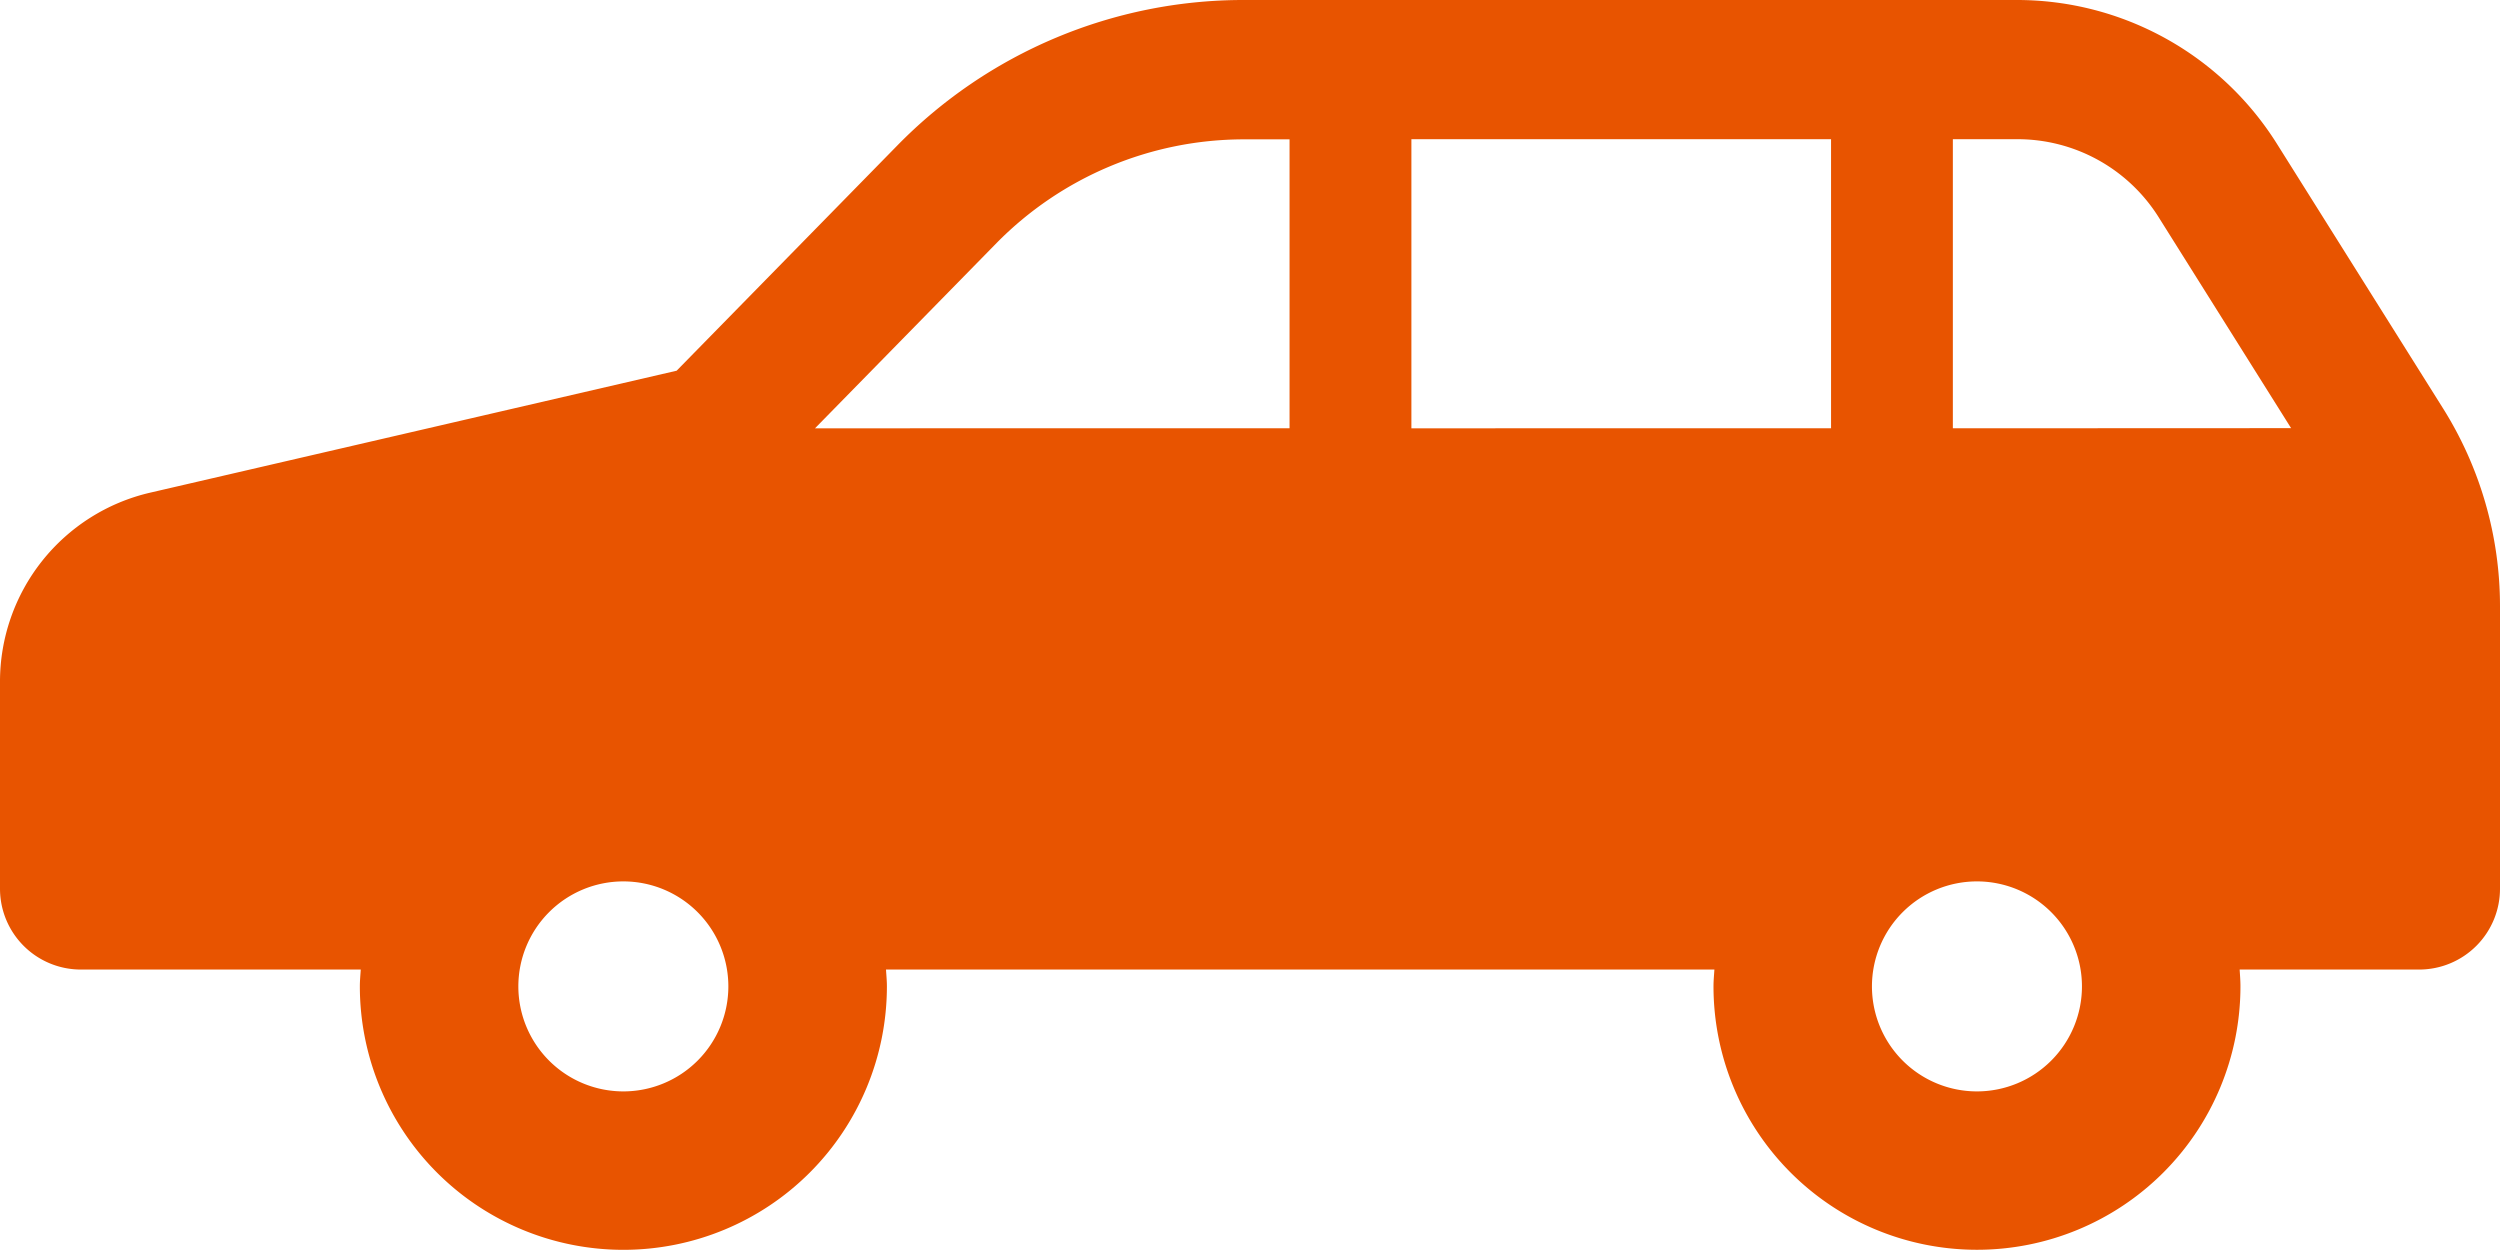 <svg id="車アイコン" xmlns="http://www.w3.org/2000/svg" width="50" height="25" viewBox="0 0 50 25">
  <path id="Path_46614" data-name="Path 46614" d="M48.86,136.282l-3.323-5.292a6.138,6.138,0,0,0-5.2-2.874H24.868a9.686,9.686,0,0,0-6.919,2.907l-4.416,4.507L3,137.97a3.881,3.881,0,0,0-3,3.781v4.139a1.617,1.617,0,0,0,1.615,1.617h5.6c-.007.112-.018.222-.018.335a5.27,5.27,0,1,0,10.541,0c0-.113-.011-.223-.018-.335H34.288c-.007.112-.018.222-.018.335a5.269,5.269,0,1,0,10.539,0c0-.113-.009-.223-.016-.335h3.593A1.617,1.617,0,0,0,50,145.891V140.24A7.442,7.442,0,0,0,48.86,136.282ZM12.467,149.944a2.1,2.1,0,1,1,2.1-2.1A2.1,2.1,0,0,1,12.467,149.944Zm13.327-13.262H16.3l3.633-3.707a6.946,6.946,0,0,1,4.932-2.072h.926v5.779Zm10.827,0H28.228V130.9h8.393Zm2.918,13.262a2.1,2.1,0,1,1,2.1-2.1A2.1,2.1,0,0,1,39.539,149.944Zm-.482-13.262V130.9H40.34a3.332,3.332,0,0,1,2.839,1.57l2.643,4.209Z" transform="translate(0 -128.116)" fill="#e85400"/>
</svg>
